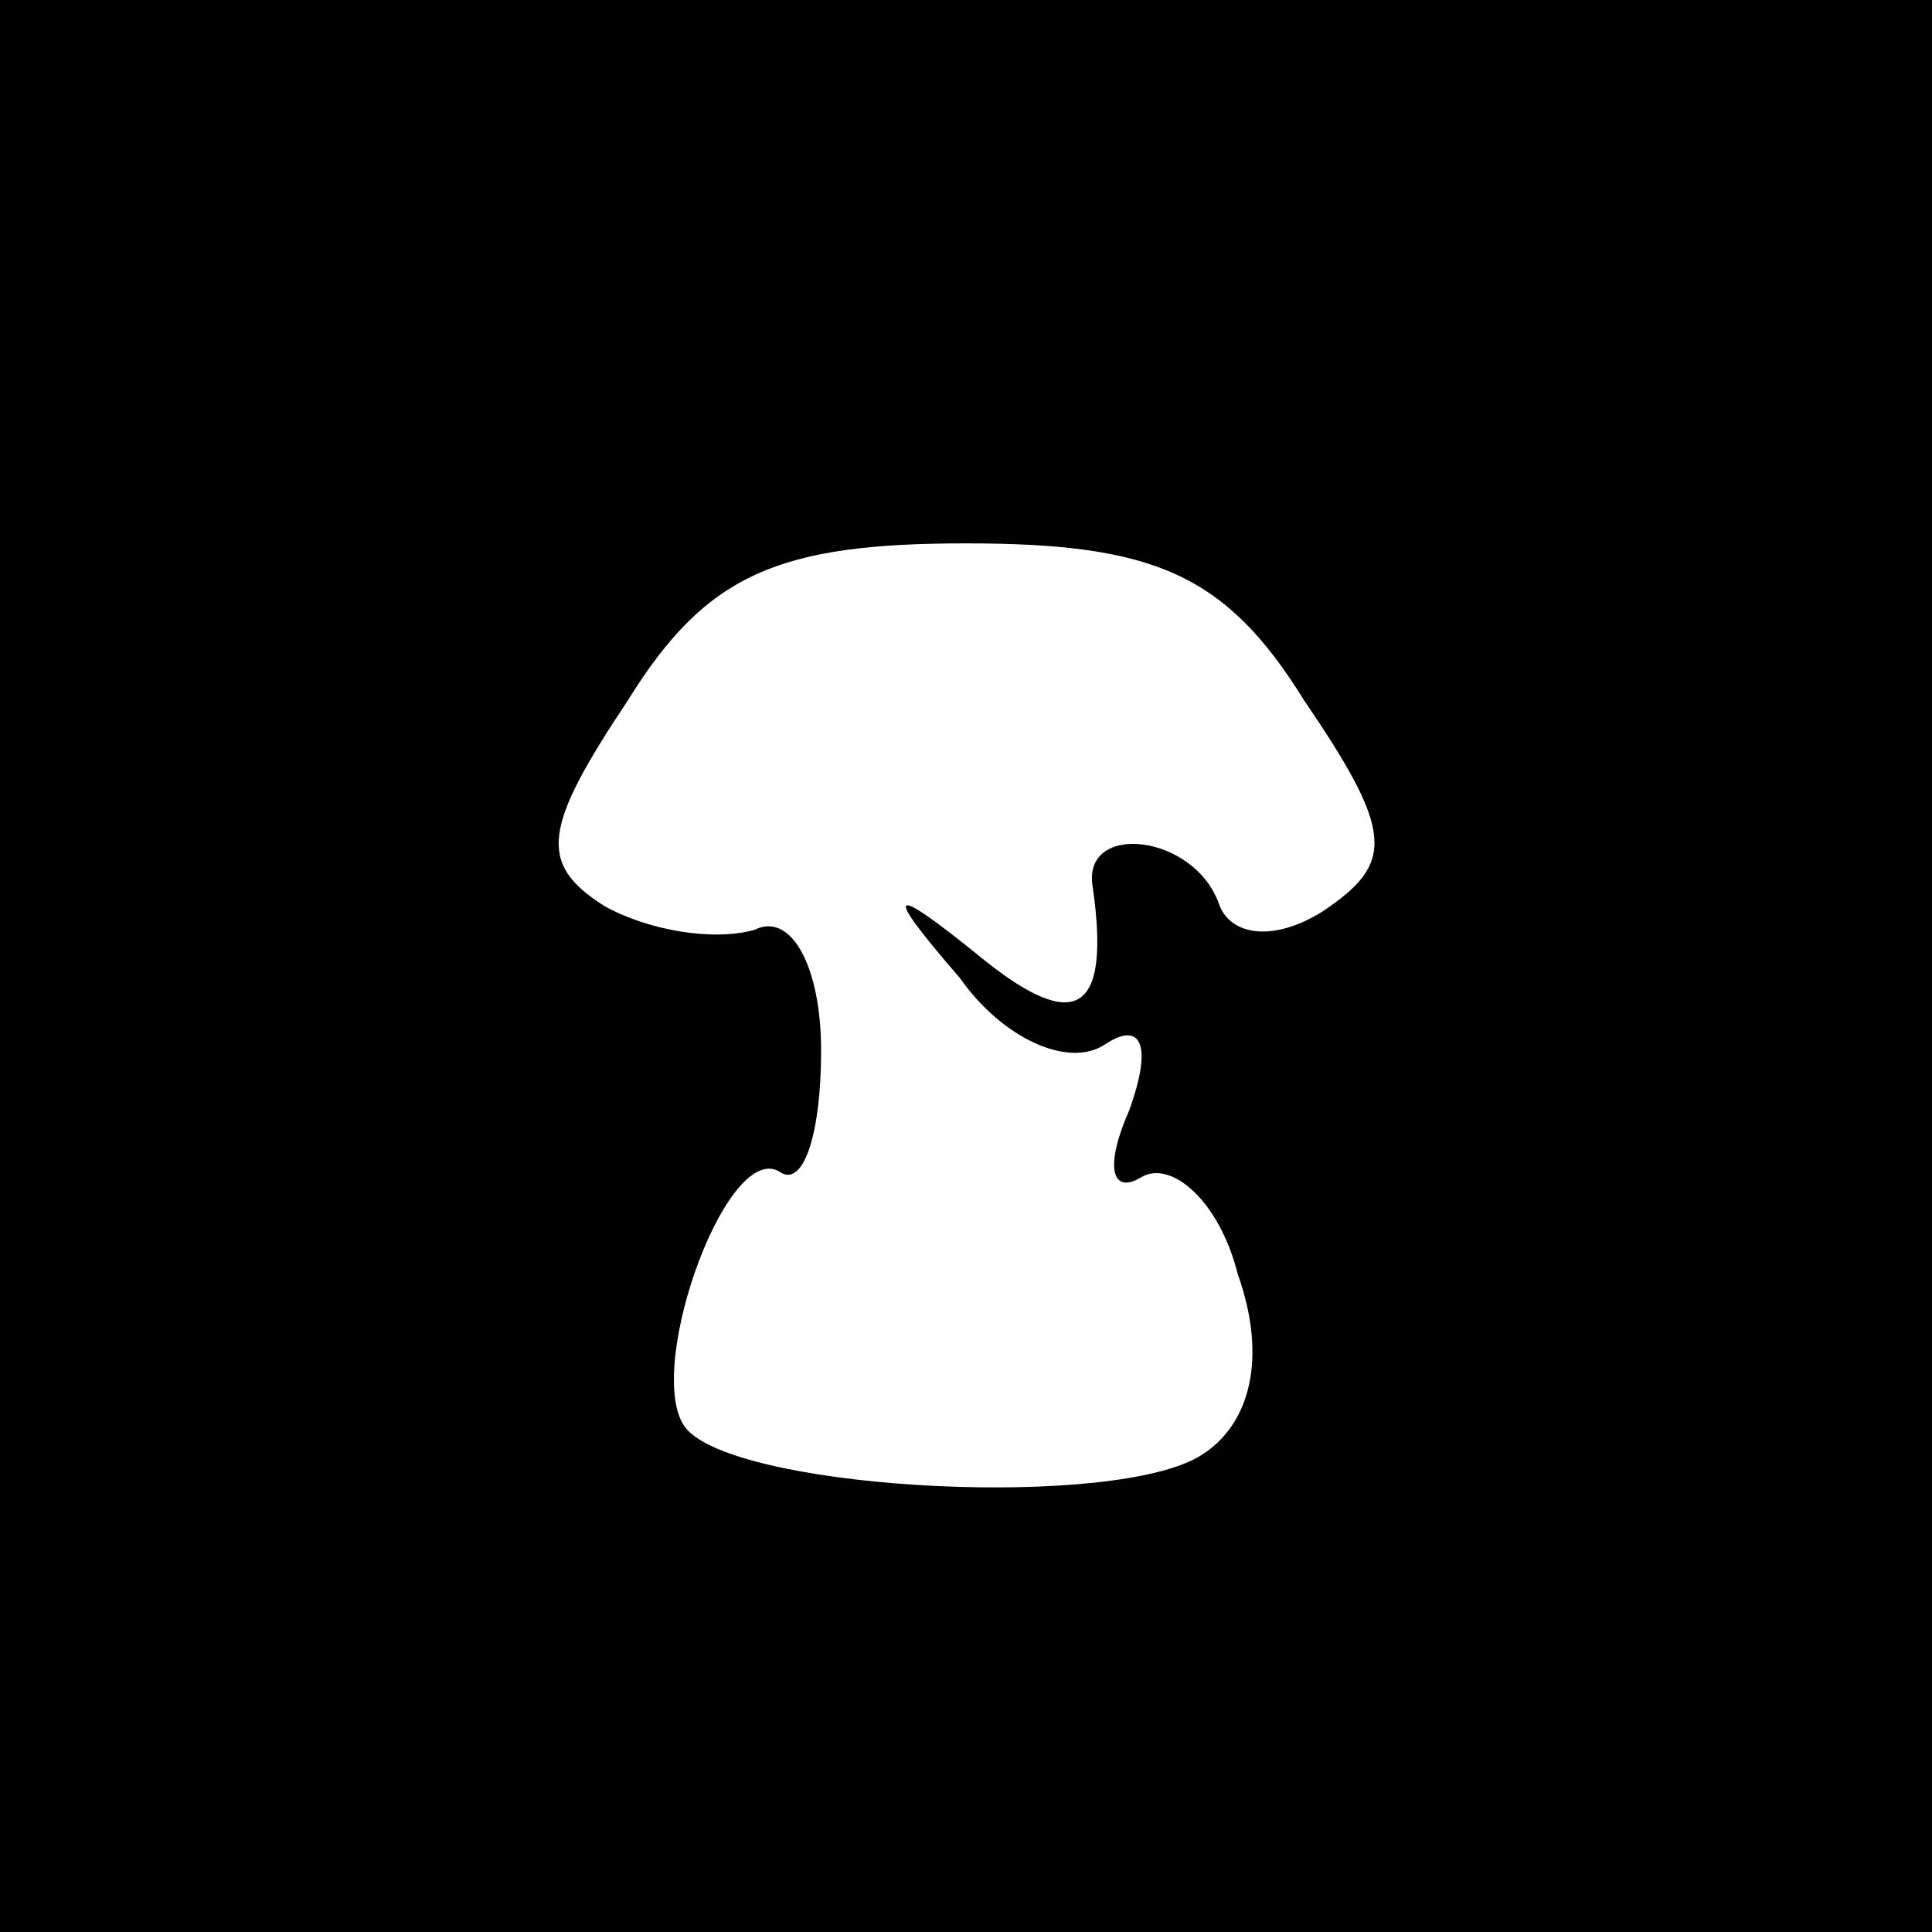 <?xml version="1.0" standalone="no"?>
<!DOCTYPE svg PUBLIC "-//W3C//DTD SVG 20010904//EN"
 "http://www.w3.org/TR/2001/REC-SVG-20010904/DTD/svg10.dtd">
<svg version="1.0" xmlns="http://www.w3.org/2000/svg"
 width="32pt" height="32pt" viewBox="0 0 32 32"
 preserveAspectRatio="xMidYMid meet">
<rect x="0" y="0" width="32" height="32" fill="#808080" stroke="none"/>
<g transform="translate(0,32) scale(0.1,-0.1)"
fill="#000000" stroke="none">
<path fill="#000000" stroke="none" d="M0 160 l0 -160 160 0 160 0 0 160 0
160 -160 0 -160 0 0 -160z"/>
<path fill="#ffffff" stroke="none" d="M216 204 c15 -22 15 -27 3 -35 -8 -5
-15 -4 -17 1 -4 12 -23 14 -21 3 3 -21 -3 -24 -18 -12 -16 13 -17 12 -4 -3 7
-10 18 -15 24 -11 6 4 8 0 4 -11 -4 -9 -3 -14 2 -11 5 3 13 -4 16 -16 5 -14 2
-25 -6 -30 -14 -9 -75 -6 -85 4 -8 8 6 48 15 43 4 -3 7 6 7 20 0 14 -5 23 -11
20 -7 -2 -18 0 -25 4 -11 7 -10 13 4 34 13 21 25 26 56 26 31 0 43 -5 56 -26z"/>
</g>
</svg>
